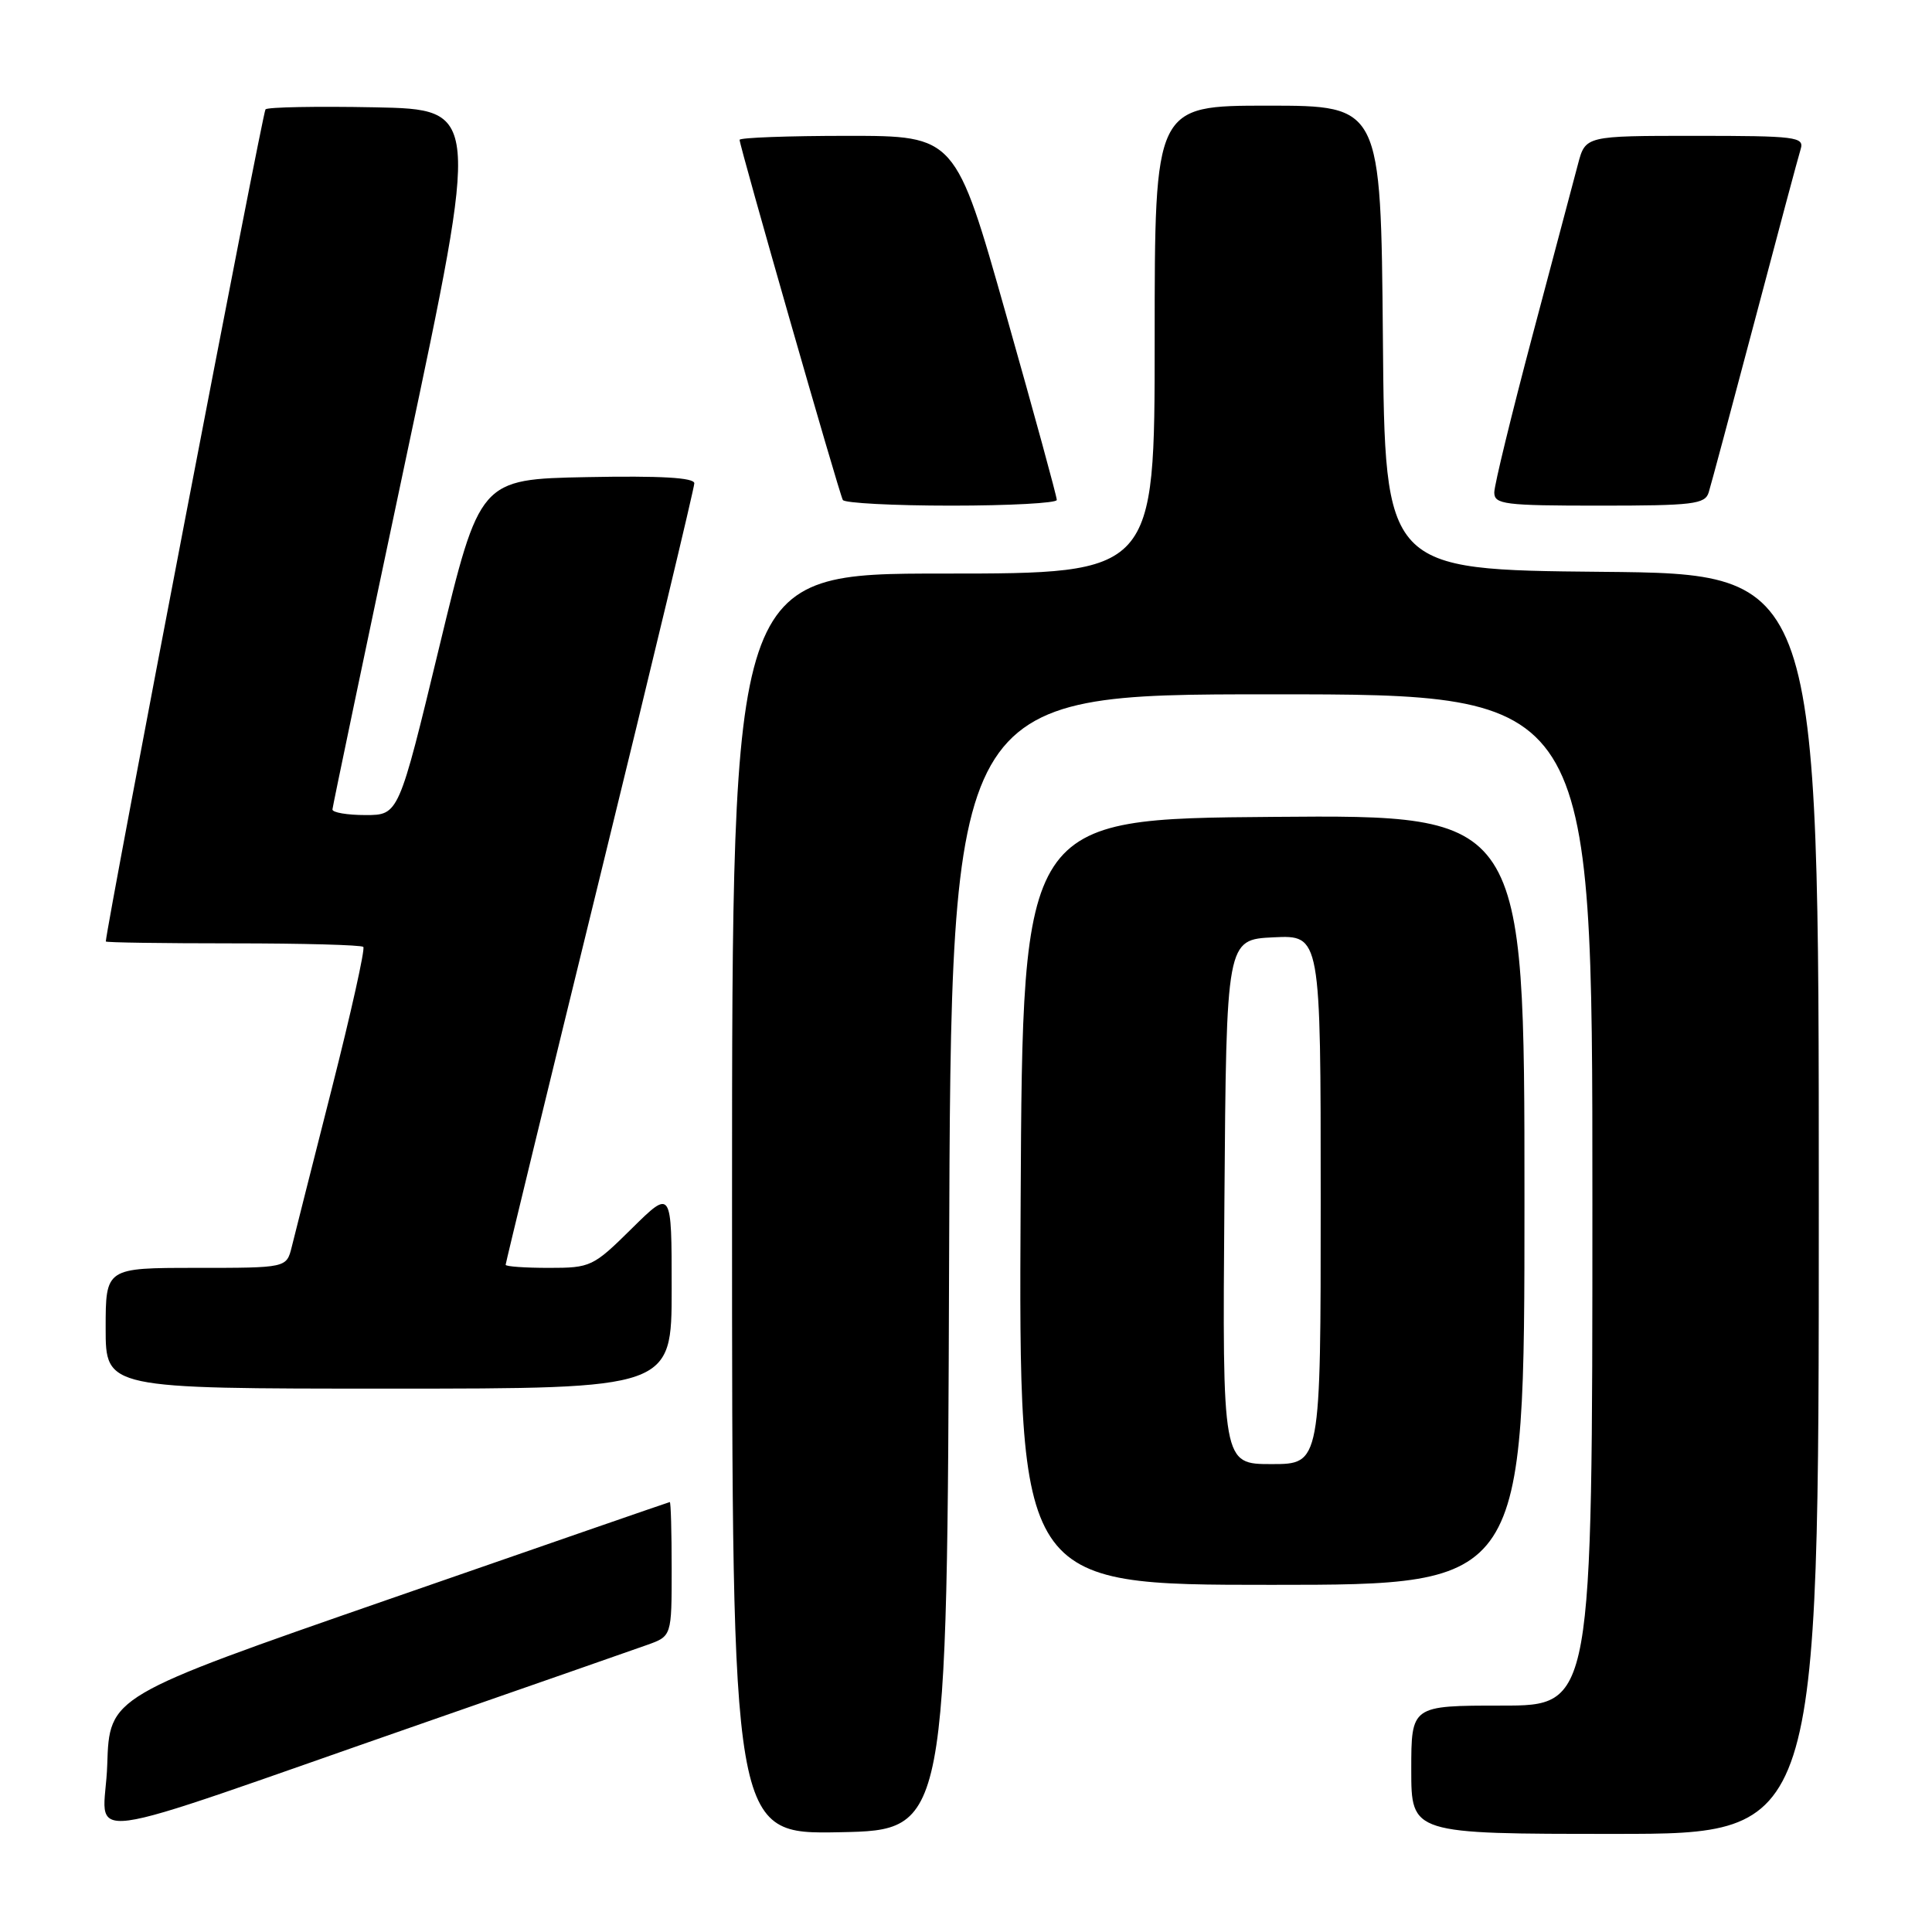 <?xml version="1.0" encoding="UTF-8" standalone="no"?>
<!DOCTYPE svg PUBLIC "-//W3C//DTD SVG 1.1//EN" "http://www.w3.org/Graphics/SVG/1.1/DTD/svg11.dtd" >
<svg xmlns="http://www.w3.org/2000/svg" xmlns:xlink="http://www.w3.org/1999/xlink" version="1.1" viewBox="0 0 256 256">
 <g >
 <path fill="currentColor"
d=" M 56.50 228.17 C 70.80 223.19 83.96 218.60 85.75 217.96 C 89.00 216.80 89.00 216.80 89.00 207.90 C 89.00 203.01 88.89 199.01 88.75 199.03 C 88.61 199.05 71.85 204.85 51.50 211.92 C 14.50 224.77 14.50 224.77 14.21 233.84 C 13.88 244.22 8.14 244.99 56.50 228.17 Z  M 125.76 167.25 C 126.01 92.00 126.01 92.00 168.51 92.00 C 211.00 92.00 211.00 92.00 211.00 159.00 C 211.00 226.00 211.00 226.00 199.00 226.00 C 187.00 226.00 187.00 226.00 187.00 234.50 C 187.00 243.00 187.00 243.00 214.00 243.00 C 241.00 243.00 241.00 243.00 241.00 159.52 C 241.00 76.03 241.00 76.03 212.25 75.77 C 183.50 75.50 183.50 75.50 183.24 44.75 C 182.97 14.00 182.97 14.00 167.99 14.00 C 153.00 14.00 153.00 14.00 153.00 45.00 C 153.00 76.00 153.00 76.00 125.00 76.00 C 97.00 76.00 97.00 76.00 97.00 159.53 C 97.00 243.05 97.00 243.05 111.25 242.78 C 125.50 242.50 125.50 242.50 125.76 167.25 Z  M 202.00 158.99 C 202.00 107.97 202.00 107.97 168.75 108.24 C 135.50 108.50 135.50 108.50 135.24 159.25 C 134.98 210.00 134.98 210.00 168.49 210.00 C 202.00 210.00 202.00 210.00 202.00 158.99 Z  M 89.00 170.78 C 89.00 157.57 89.00 157.57 83.72 162.78 C 78.59 167.85 78.27 168.00 72.72 168.00 C 69.57 168.00 67.00 167.82 67.00 167.59 C 67.00 167.37 72.62 144.22 79.50 116.16 C 86.38 88.09 92.00 64.64 92.00 64.04 C 92.00 63.29 87.57 63.03 77.79 63.22 C 63.57 63.50 63.57 63.50 58.20 85.75 C 52.83 108.00 52.83 108.00 48.42 108.00 C 45.99 108.00 44.02 107.66 44.05 107.25 C 44.08 106.84 48.48 85.80 53.84 60.50 C 63.59 14.50 63.59 14.50 49.66 14.22 C 41.99 14.07 35.48 14.19 35.18 14.49 C 34.80 14.87 14.21 122.15 14.02 124.75 C 14.01 124.89 21.57 125.00 30.83 125.00 C 40.09 125.00 47.88 125.21 48.14 125.47 C 48.40 125.73 46.52 134.17 43.97 144.22 C 41.42 154.27 39.02 163.74 38.65 165.25 C 37.96 168.00 37.96 168.00 25.98 168.00 C 14.00 168.00 14.00 168.00 14.00 176.00 C 14.00 184.00 14.00 184.00 51.50 184.00 C 89.00 184.00 89.00 184.00 89.00 170.78 Z  M 140.03 66.25 C 140.05 65.84 137.03 54.81 133.33 41.75 C 126.61 18.00 126.61 18.00 112.30 18.00 C 104.44 18.00 98.00 18.24 98.00 18.53 C 98.00 19.37 111.20 65.43 111.68 66.25 C 111.92 66.66 118.39 67.00 126.06 67.00 C 133.73 67.00 140.01 66.66 140.03 66.25 Z  M 226.41 65.25 C 226.71 64.29 229.45 54.05 232.51 42.50 C 235.56 30.95 238.30 20.71 238.60 19.75 C 239.09 18.14 237.98 18.00 224.61 18.00 C 210.08 18.00 210.08 18.00 209.09 21.75 C 208.55 23.81 205.83 34.05 203.05 44.50 C 200.28 54.95 198.00 64.29 198.00 65.25 C 198.00 66.83 199.33 67.00 211.93 67.00 C 224.33 67.00 225.93 66.81 226.41 65.25 Z  M 162.24 159.25 C 162.50 124.50 162.50 124.50 168.75 124.20 C 175.00 123.90 175.00 123.90 175.00 158.95 C 175.00 194.00 175.00 194.00 168.49 194.00 C 161.97 194.00 161.97 194.00 162.24 159.25 Z "/>
</g>
</svg>